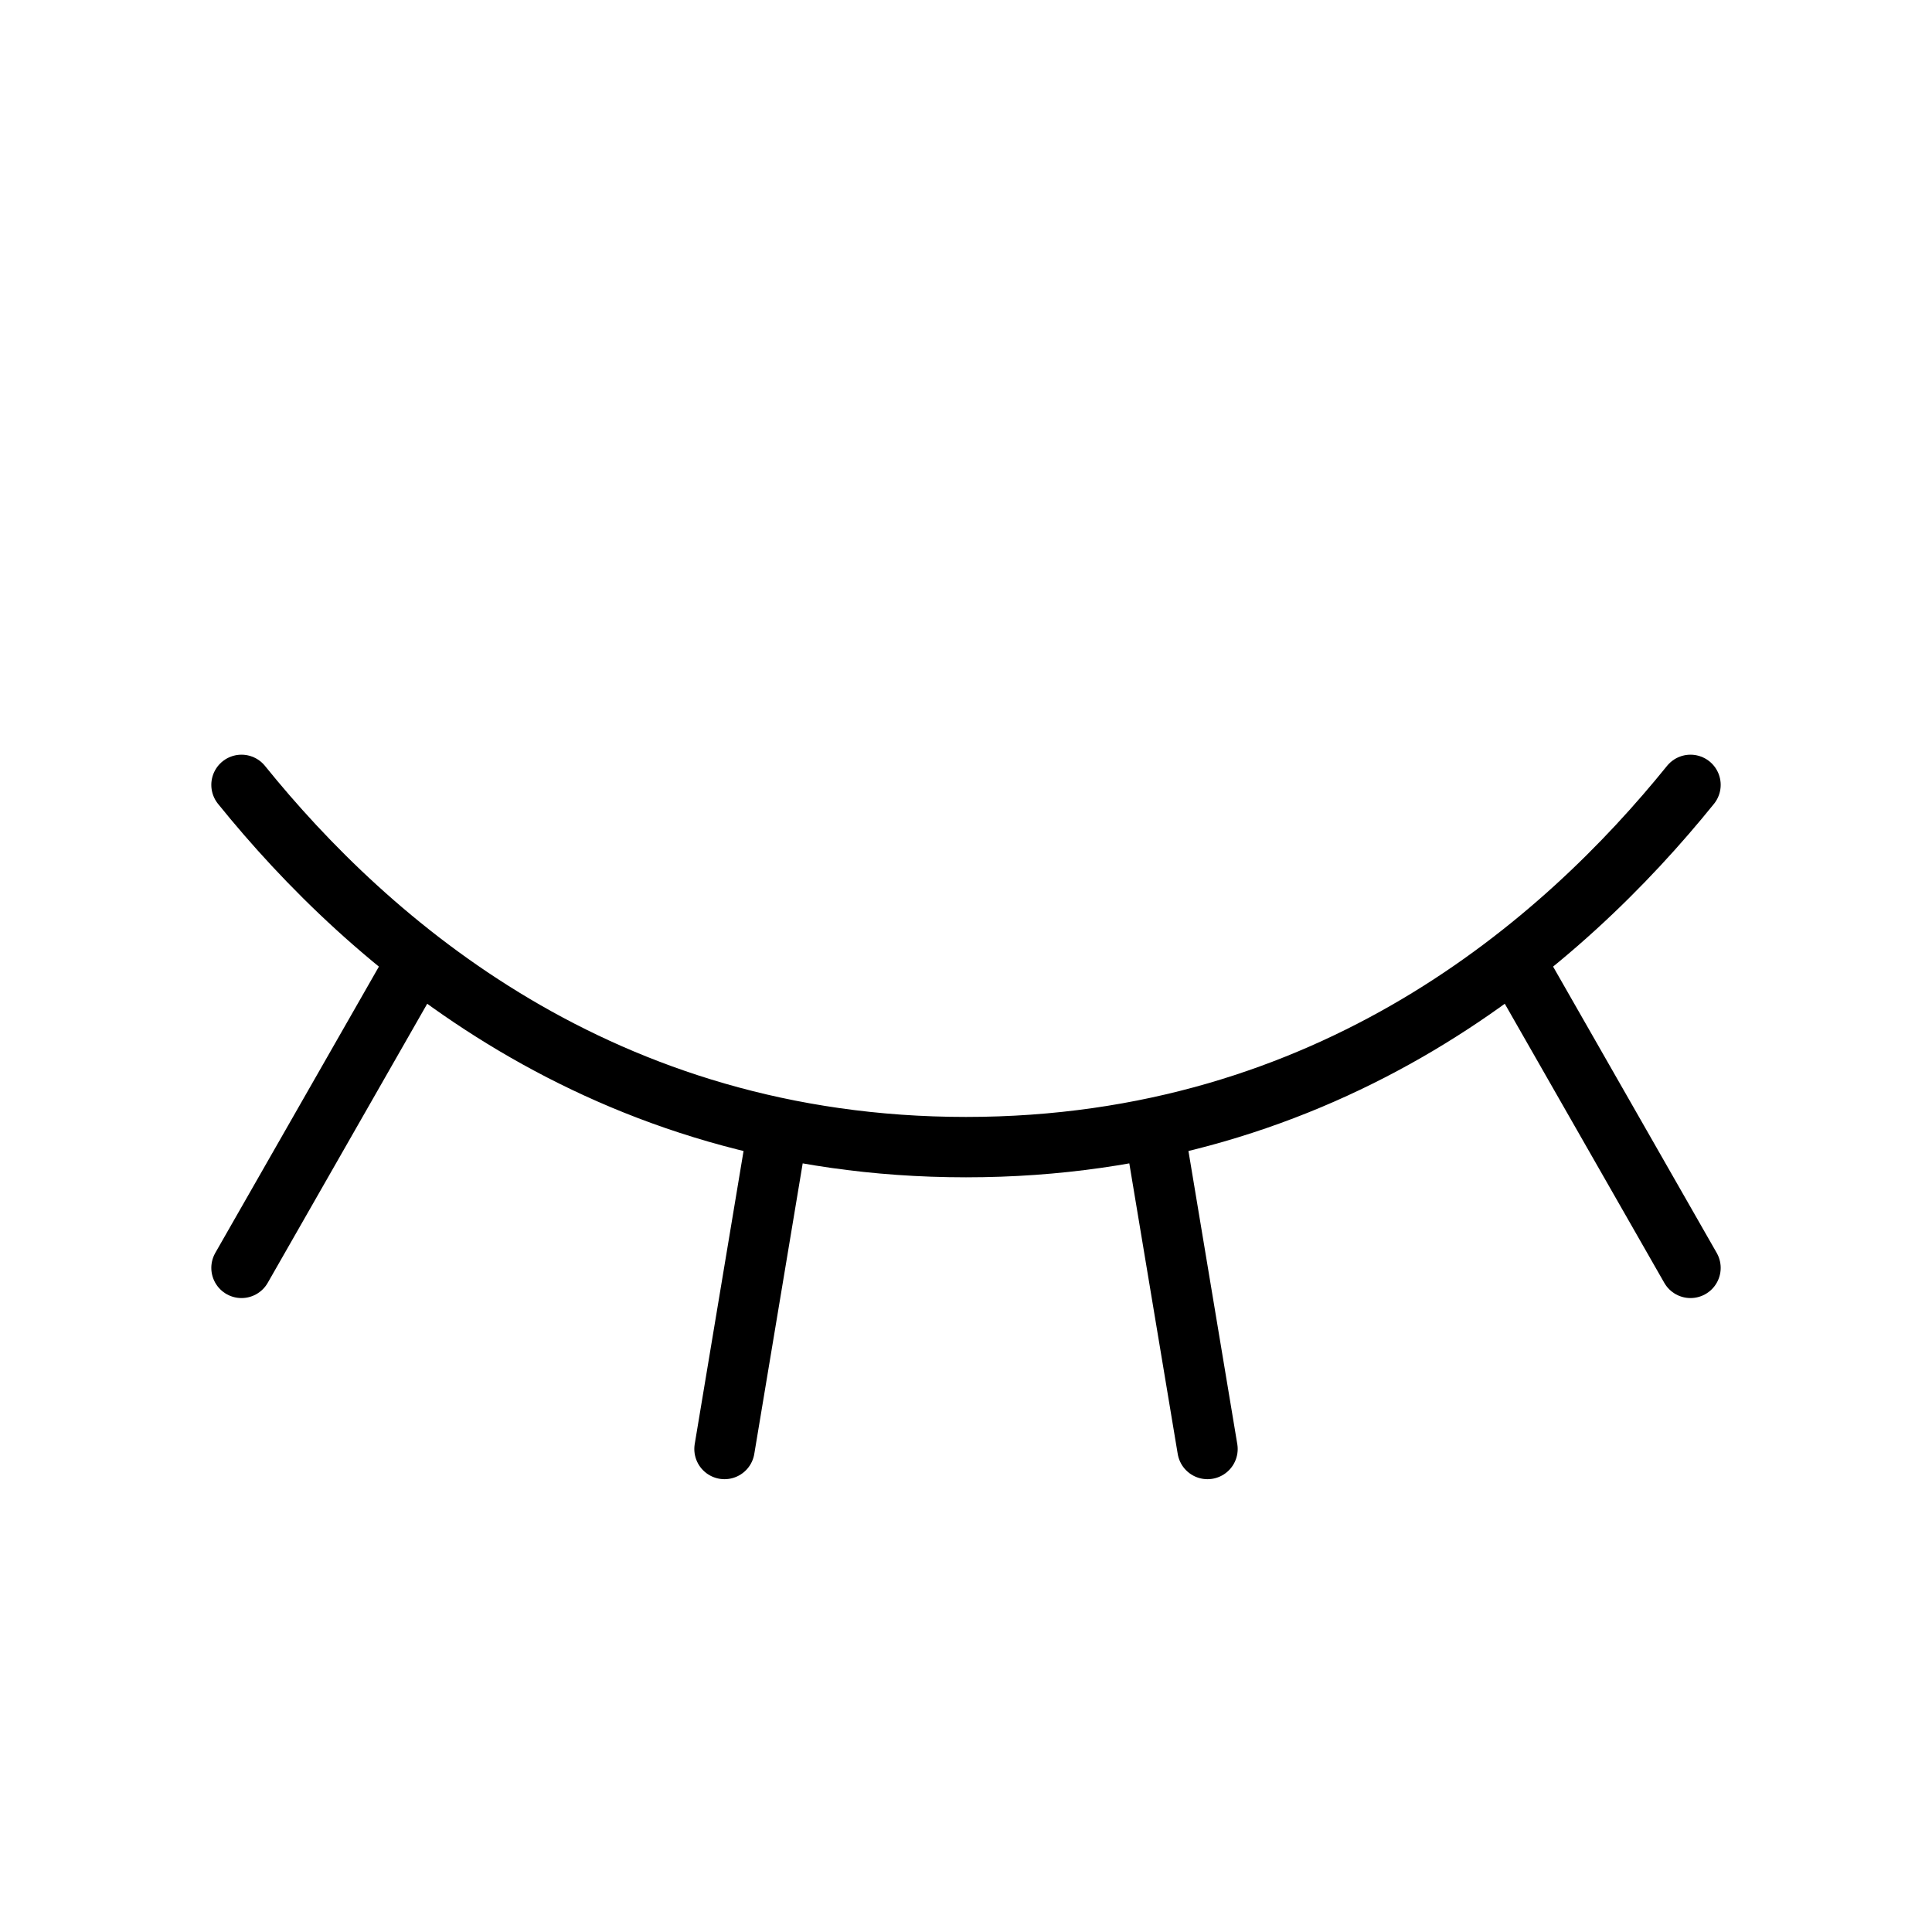 <svg xmlns="http://www.w3.org/2000/svg" viewBox="0 0 256 256"><path fill="none" d="M0 0h256v256H0z"/><path fill="none" stroke="currentColor" stroke-linecap="round" stroke-linejoin="round" stroke-width="8" d="M32 104c16.81 20.81 47.63 48 96 48s79.19-27.19 96-48M224 168l-23.38-40.91M160 192l-7.09-42.55M96 192l7.09-42.55M32 168l23.38-40.91"/></svg>